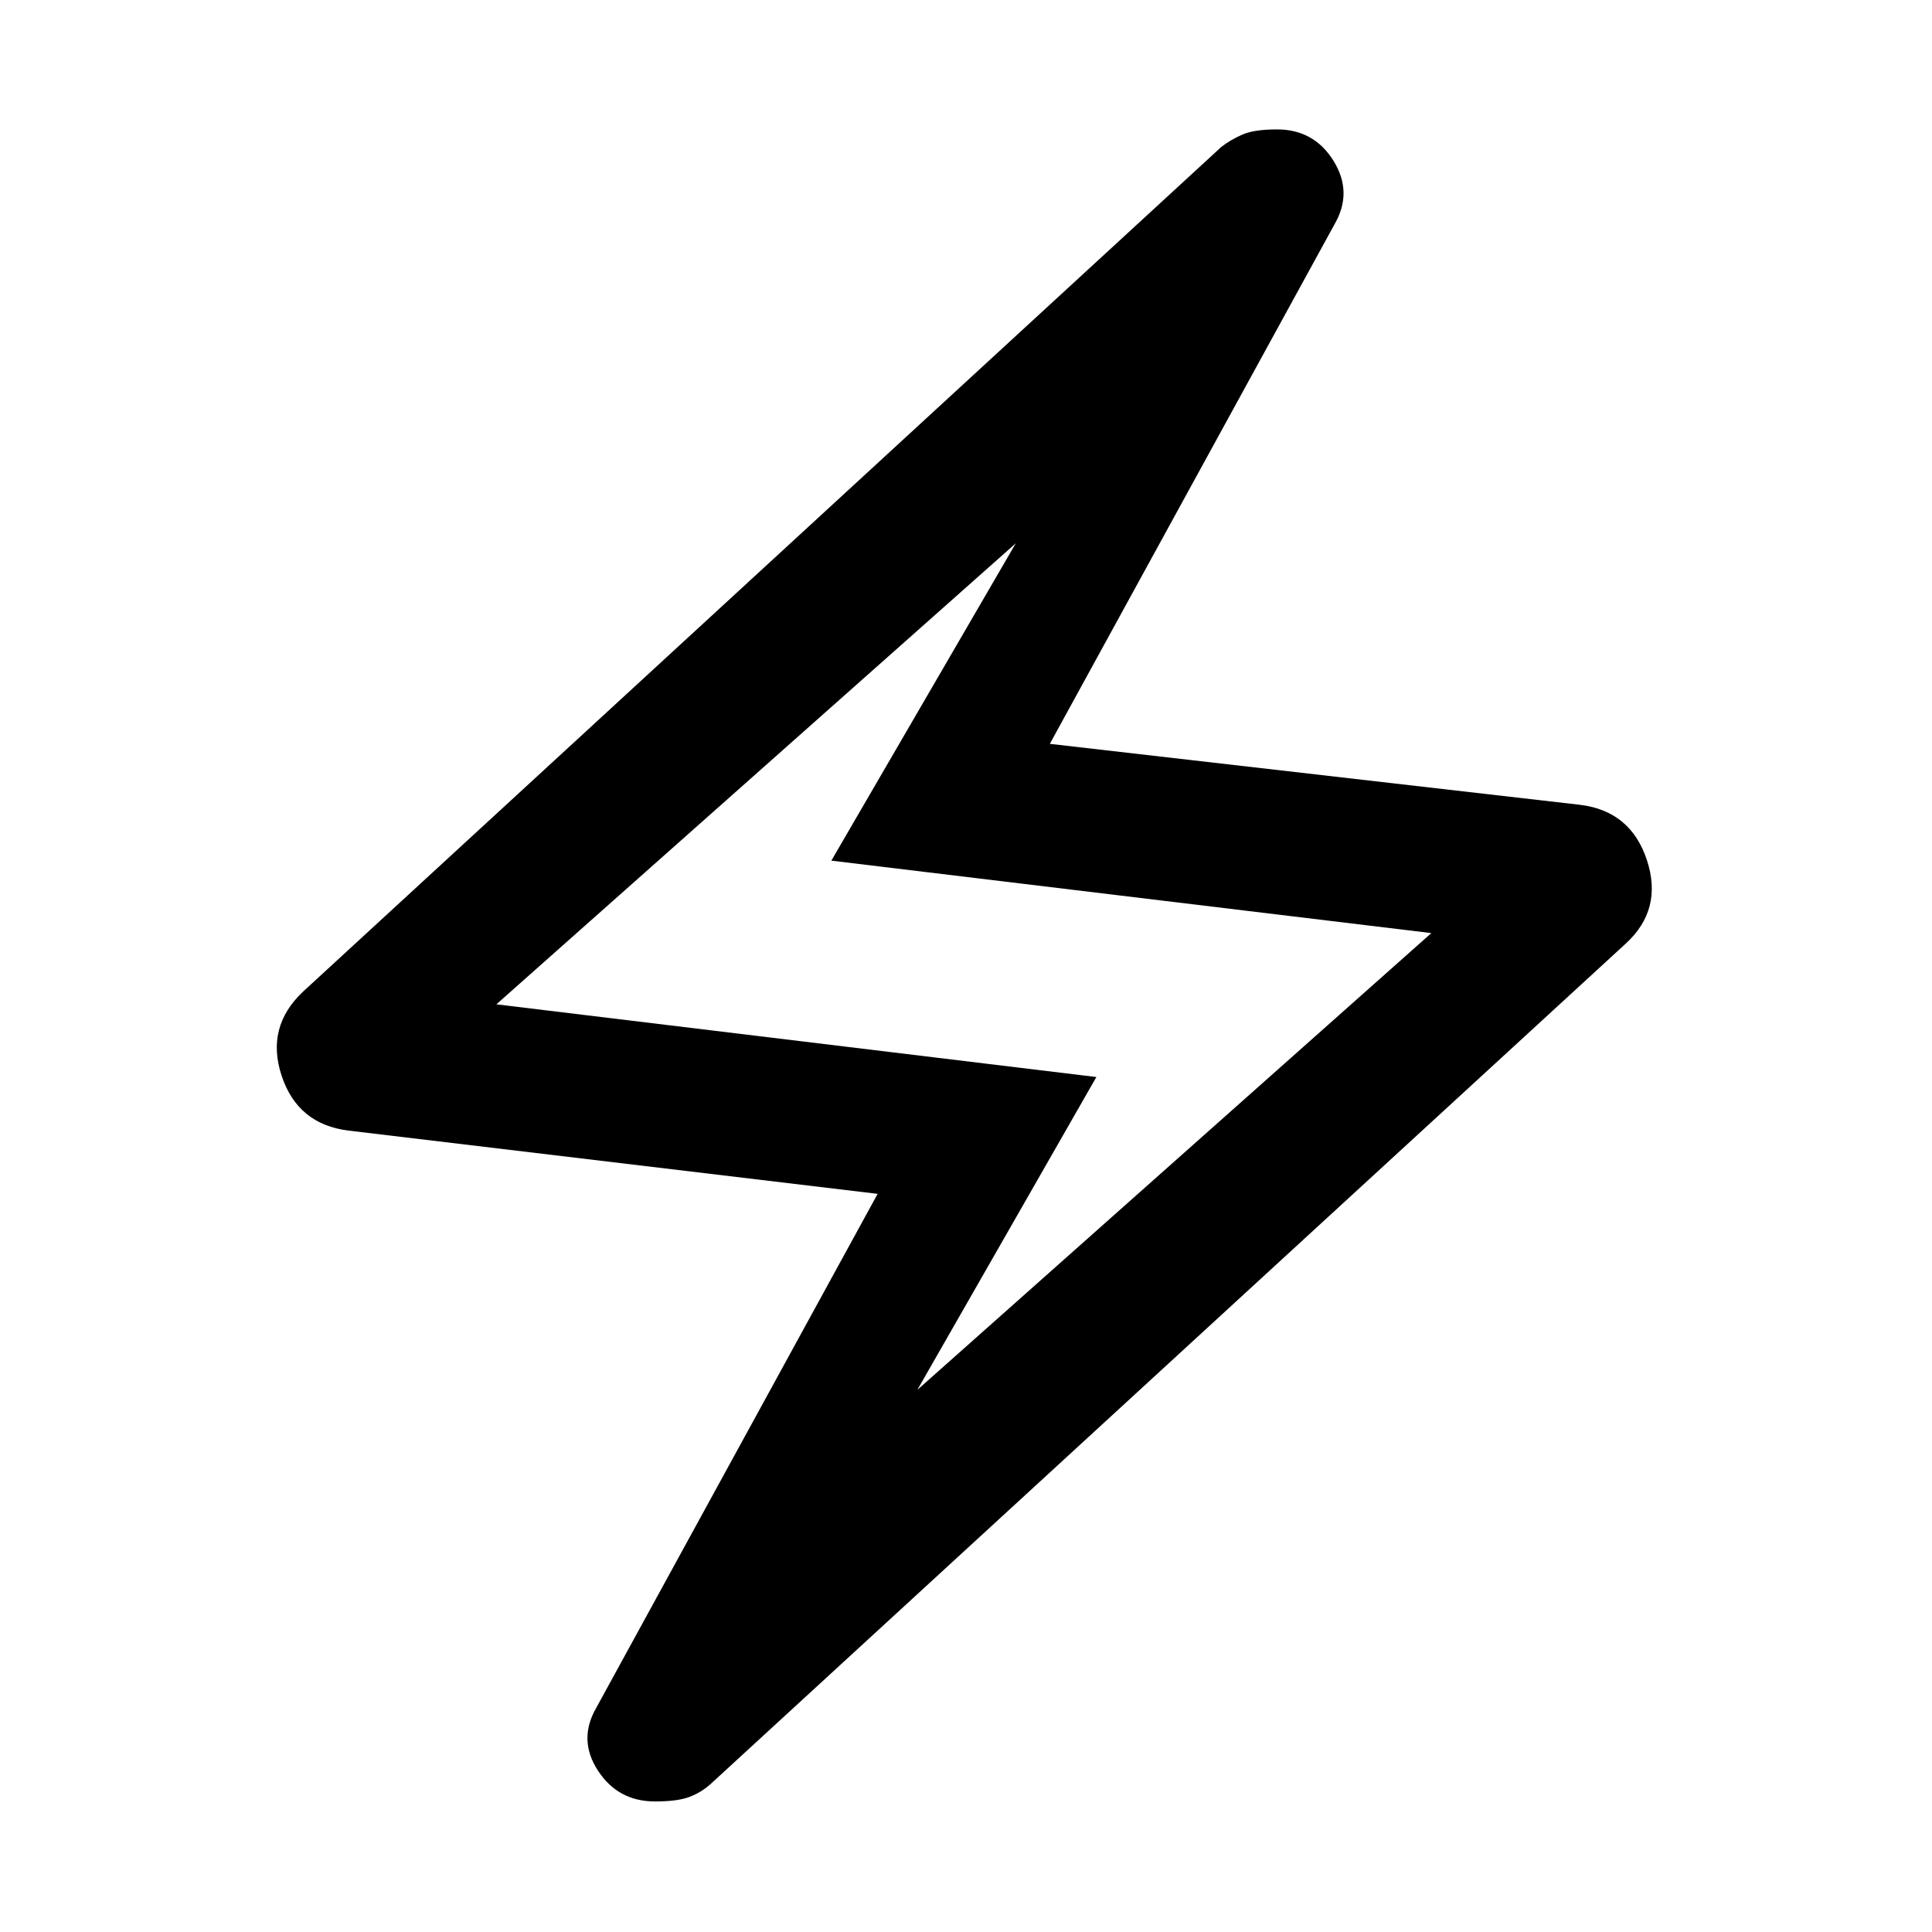 <svg xmlns="http://www.w3.org/2000/svg" width="48" height="48" viewBox="0 -960 960 960"><path d="m436.09-366.78-262.96-31.44q-25.22-3.13-33.2-27.28-7.97-24.15 10.55-41.67L606.87-887q4.56-3.57 10.48-6.13 5.91-2.57 17.17-2.57 18.39 0 28.09 15.61 9.69 15.61.56 31.44L521.65-590.39l263.52 30.3q25.22 3.13 33.2 27.57 7.98 24.43-10.54 41.39L353.13-73.56q-4.56 4.13-10.48 6.41-5.91 2.28-17.17 2.28-18.39 0-28.37-15.33-9.98-15.32-.85-31.15l139.83-255.43Zm19.74 97.39 255.39-226.96-298.13-36 91.65-157.69-258.09 229.08 298.13 36.13-88.95 155.44Zm23.6-210.04Z"/></svg>